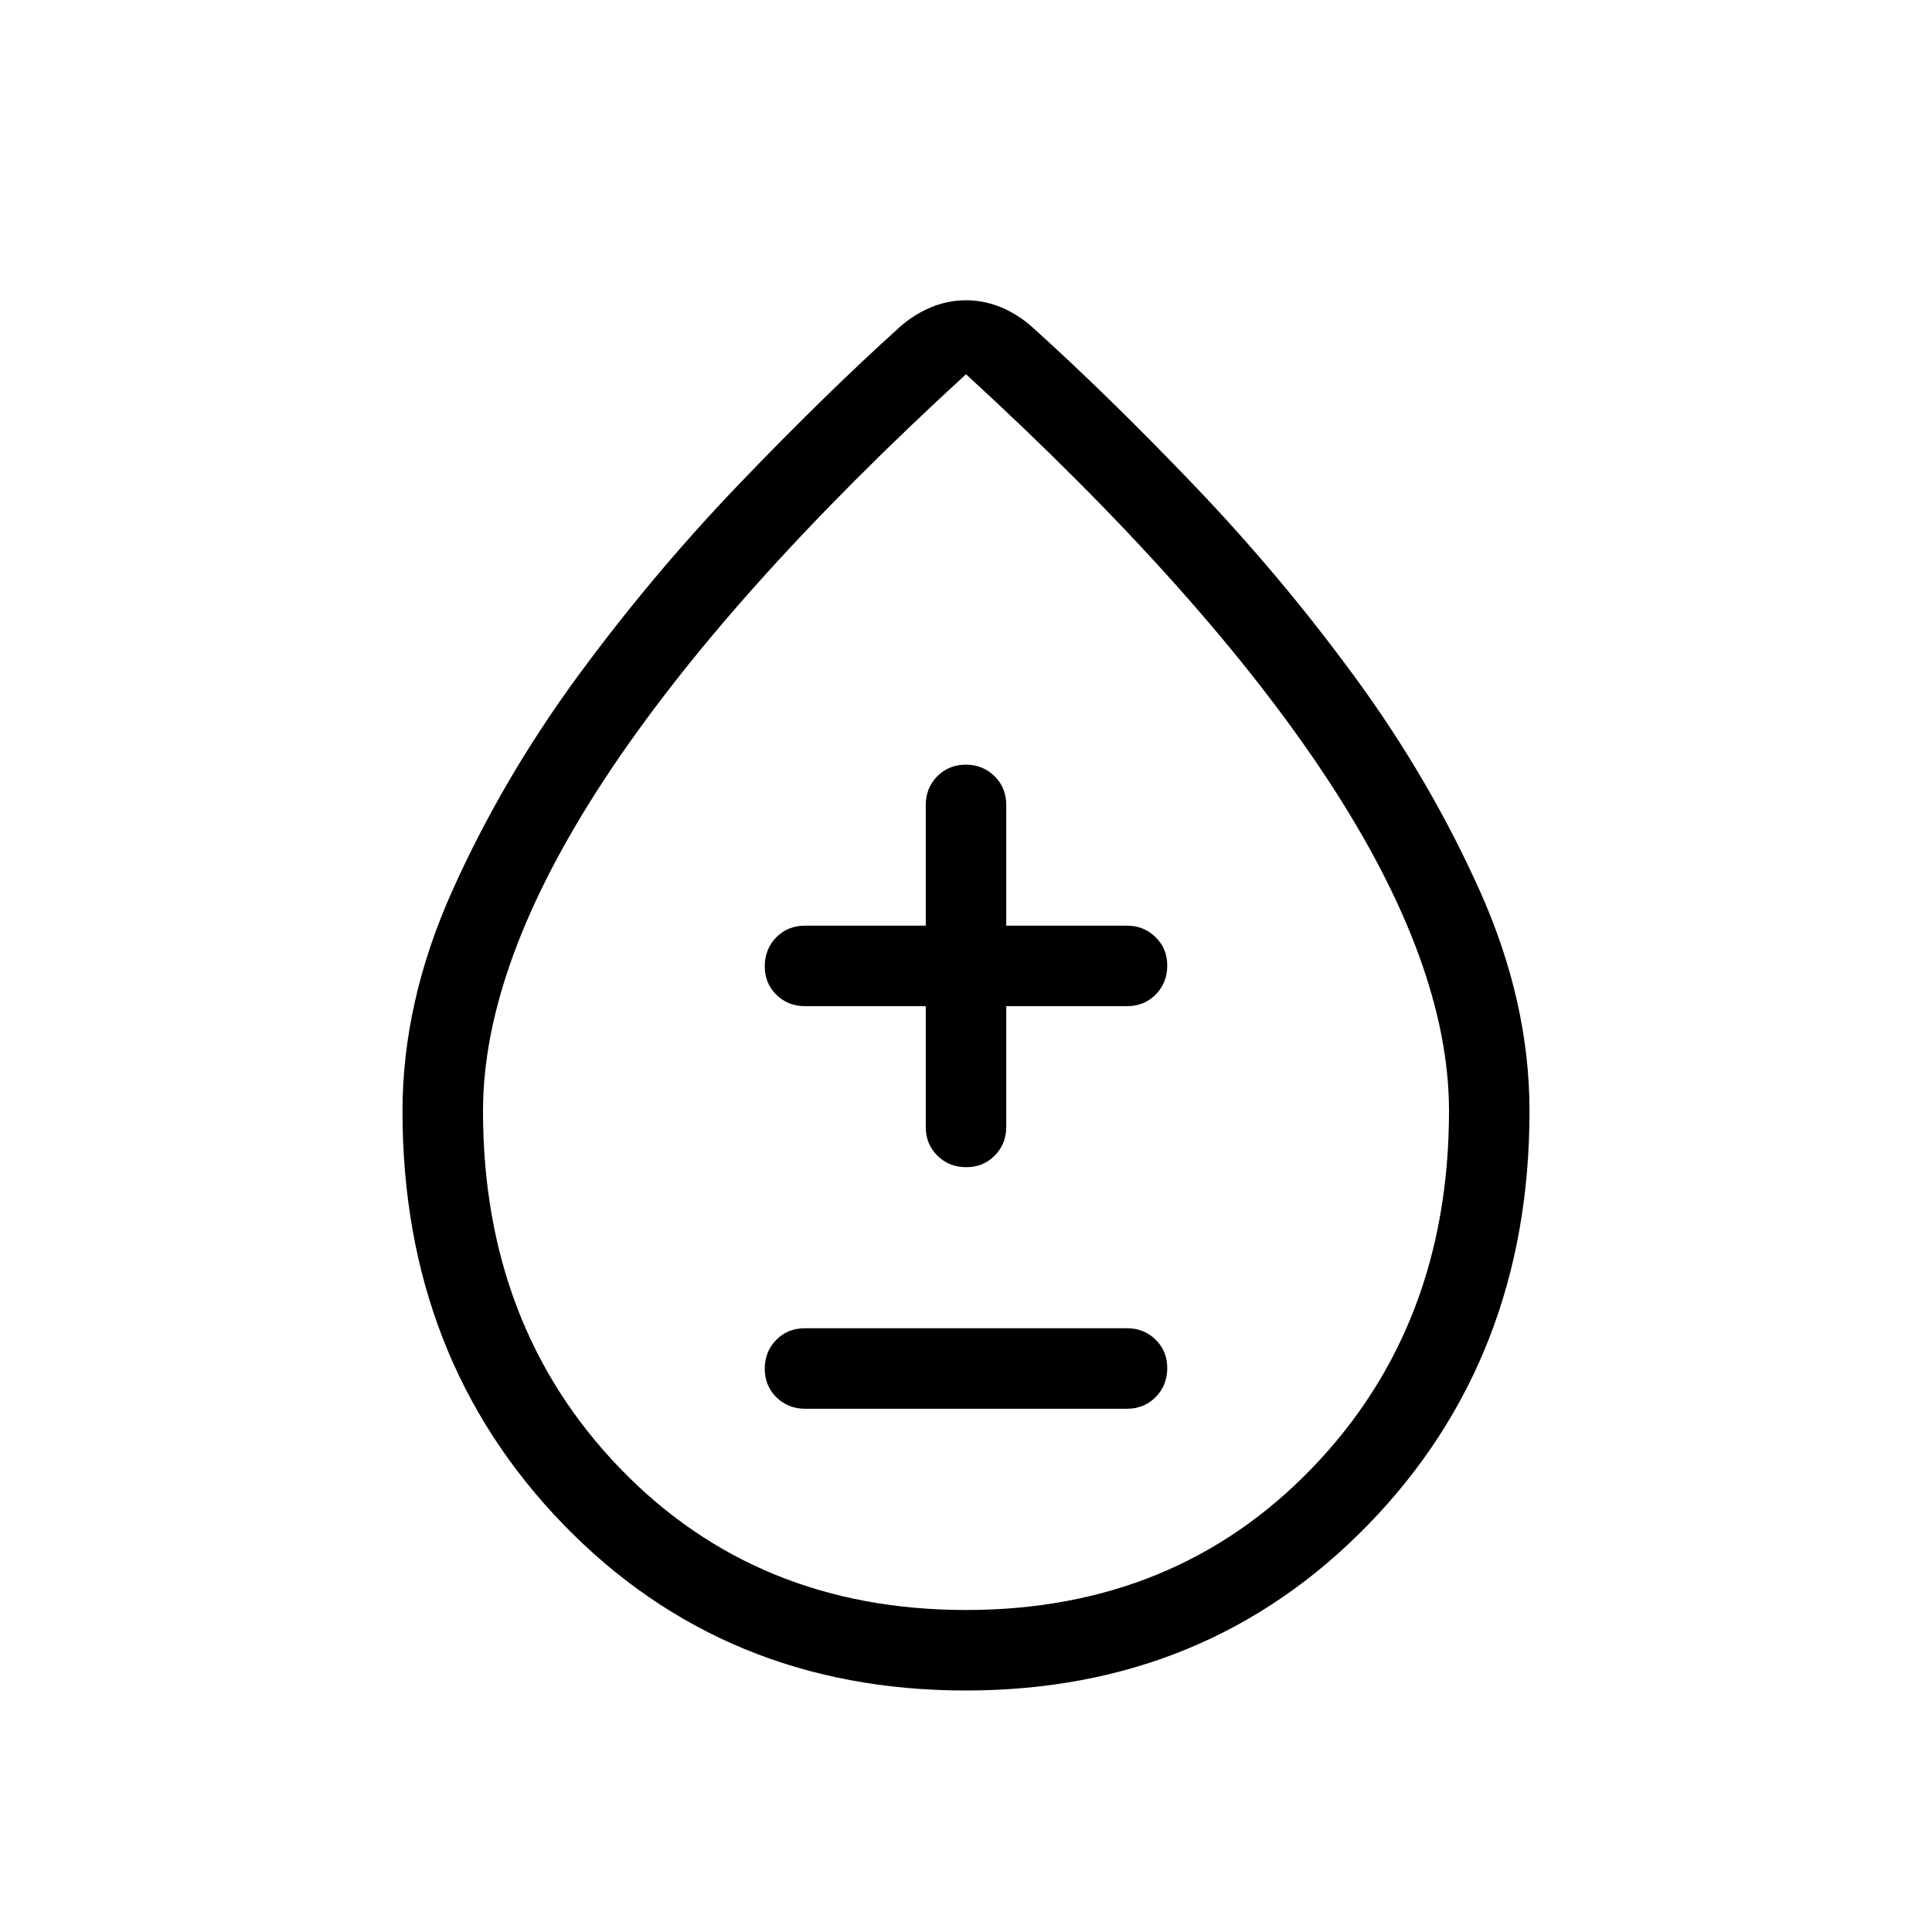 <svg width="24" height="24" viewBox="0 0 24 24" fill="none" xmlns="http://www.w3.org/2000/svg">
<path d="M11.997 21C9.998 21 8.332 20.312 6.999 18.938C5.666 17.562 5 15.851 5 13.803C5 12.896 5.207 11.982 5.62 11.062C6.033 10.143 6.548 9.26 7.167 8.414C7.787 7.568 8.456 6.771 9.173 6.022C9.891 5.273 10.558 4.621 11.173 4.066C11.293 3.959 11.424 3.876 11.566 3.817C11.707 3.759 11.852 3.73 12 3.73C12.148 3.73 12.293 3.759 12.434 3.817C12.575 3.875 12.706 3.959 12.827 4.067C13.442 4.621 14.109 5.272 14.827 6.022C15.545 6.771 16.214 7.568 16.833 8.413C17.452 9.259 17.968 10.142 18.381 11.062C18.794 11.983 19 12.896 19 13.803C19 15.851 18.333 17.562 16.998 18.938C15.662 20.312 13.996 21 11.997 21ZM12 20C13.733 20 15.167 19.412 16.3 18.236C17.433 17.061 18 15.582 18 13.8C18 12.583 17.496 11.208 16.487 9.674C15.478 8.141 13.983 6.466 12 4.649C10.017 6.466 8.521 8.141 7.513 9.674C6.505 11.208 6.001 12.583 6 13.8C6 15.583 6.567 17.062 7.7 18.238C8.833 19.413 10.267 20 12 20ZM10 17.5H14C14.142 17.5 14.261 17.451 14.356 17.355C14.451 17.259 14.499 17.14 14.5 16.998C14.501 16.857 14.453 16.738 14.356 16.642C14.259 16.547 14.141 16.5 14 16.5H10C9.858 16.5 9.739 16.547 9.644 16.643C9.549 16.739 9.501 16.858 9.5 17C9.499 17.142 9.547 17.261 9.644 17.357C9.741 17.452 9.859 17.5 10 17.5ZM11.5 12.499V13.999C11.5 14.142 11.548 14.26 11.644 14.355C11.74 14.451 11.859 14.499 12.001 14.499C12.143 14.5 12.262 14.452 12.357 14.355C12.452 14.259 12.5 14.14 12.5 13.999V12.499H14C14.142 12.499 14.261 12.451 14.356 12.355C14.451 12.259 14.499 12.14 14.5 11.998C14.501 11.857 14.453 11.738 14.356 11.643C14.259 11.547 14.141 11.499 14 11.499H12.5V9.999C12.5 9.857 12.452 9.739 12.356 9.643C12.26 9.548 12.141 9.5 11.999 9.499C11.857 9.499 11.738 9.547 11.643 9.643C11.548 9.74 11.5 9.859 11.5 9.999V11.499H10C9.858 11.499 9.739 11.547 9.644 11.643C9.549 11.739 9.501 11.858 9.5 12.001C9.499 12.143 9.547 12.261 9.644 12.357C9.741 12.452 9.859 12.499 10 12.499H11.5Z" fill="black"/>
</svg>
